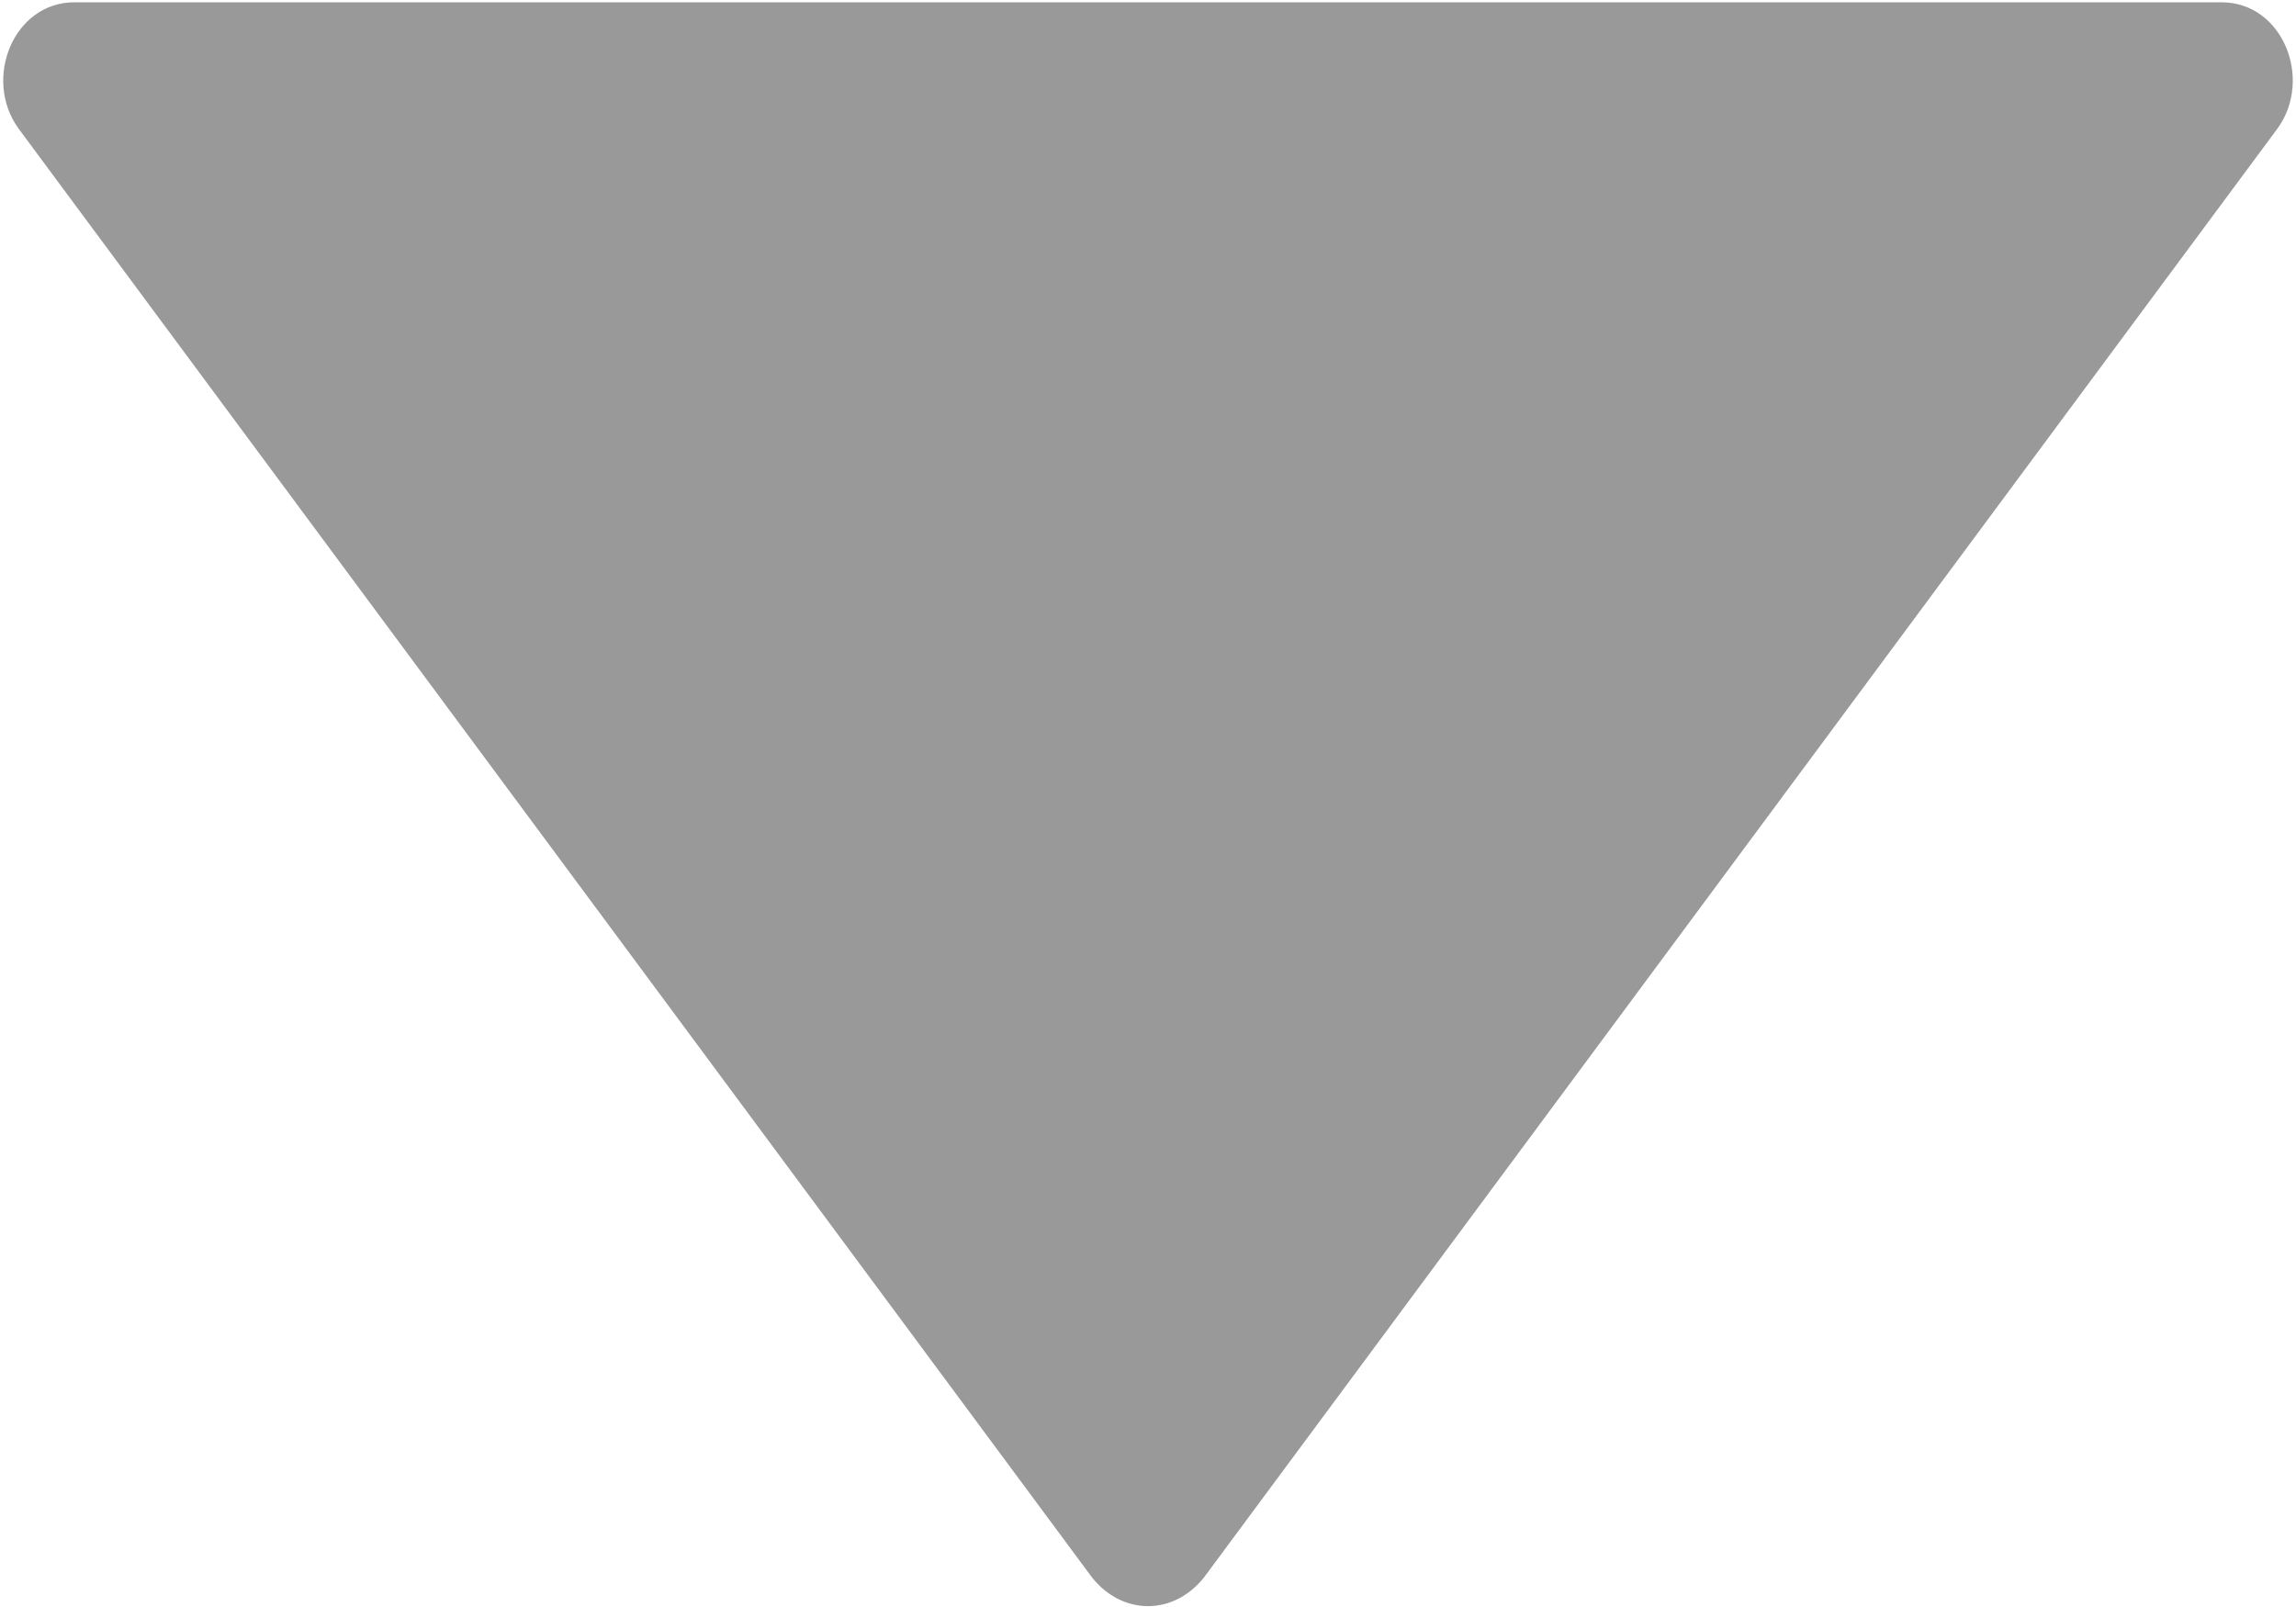 ﻿<?xml version="1.0" encoding="utf-8"?>
<svg version="1.1" xmlns:xlink="http://www.w3.org/1999/xlink" width="10px" height="7px" xmlns="http://www.w3.org/2000/svg">
  <g transform="matrix(1 0 0 1 381 -255 )">
    <path d="M 4.756 6.871  C 4.889 7.038  5.111 7.038  5.244 6.871  L 9.92 0.559  C 10.075 0.344  9.942 0.01  9.676 0.01  L 0.324 0.01  C 0.058 0.01  -0.075 0.344  0.08 0.559  L 4.756 6.871  Z " fill-rule="nonzero" fill="#999999" stroke="none" transform="matrix(1 0 0 1 -381 255 )" />
  </g>
</svg>